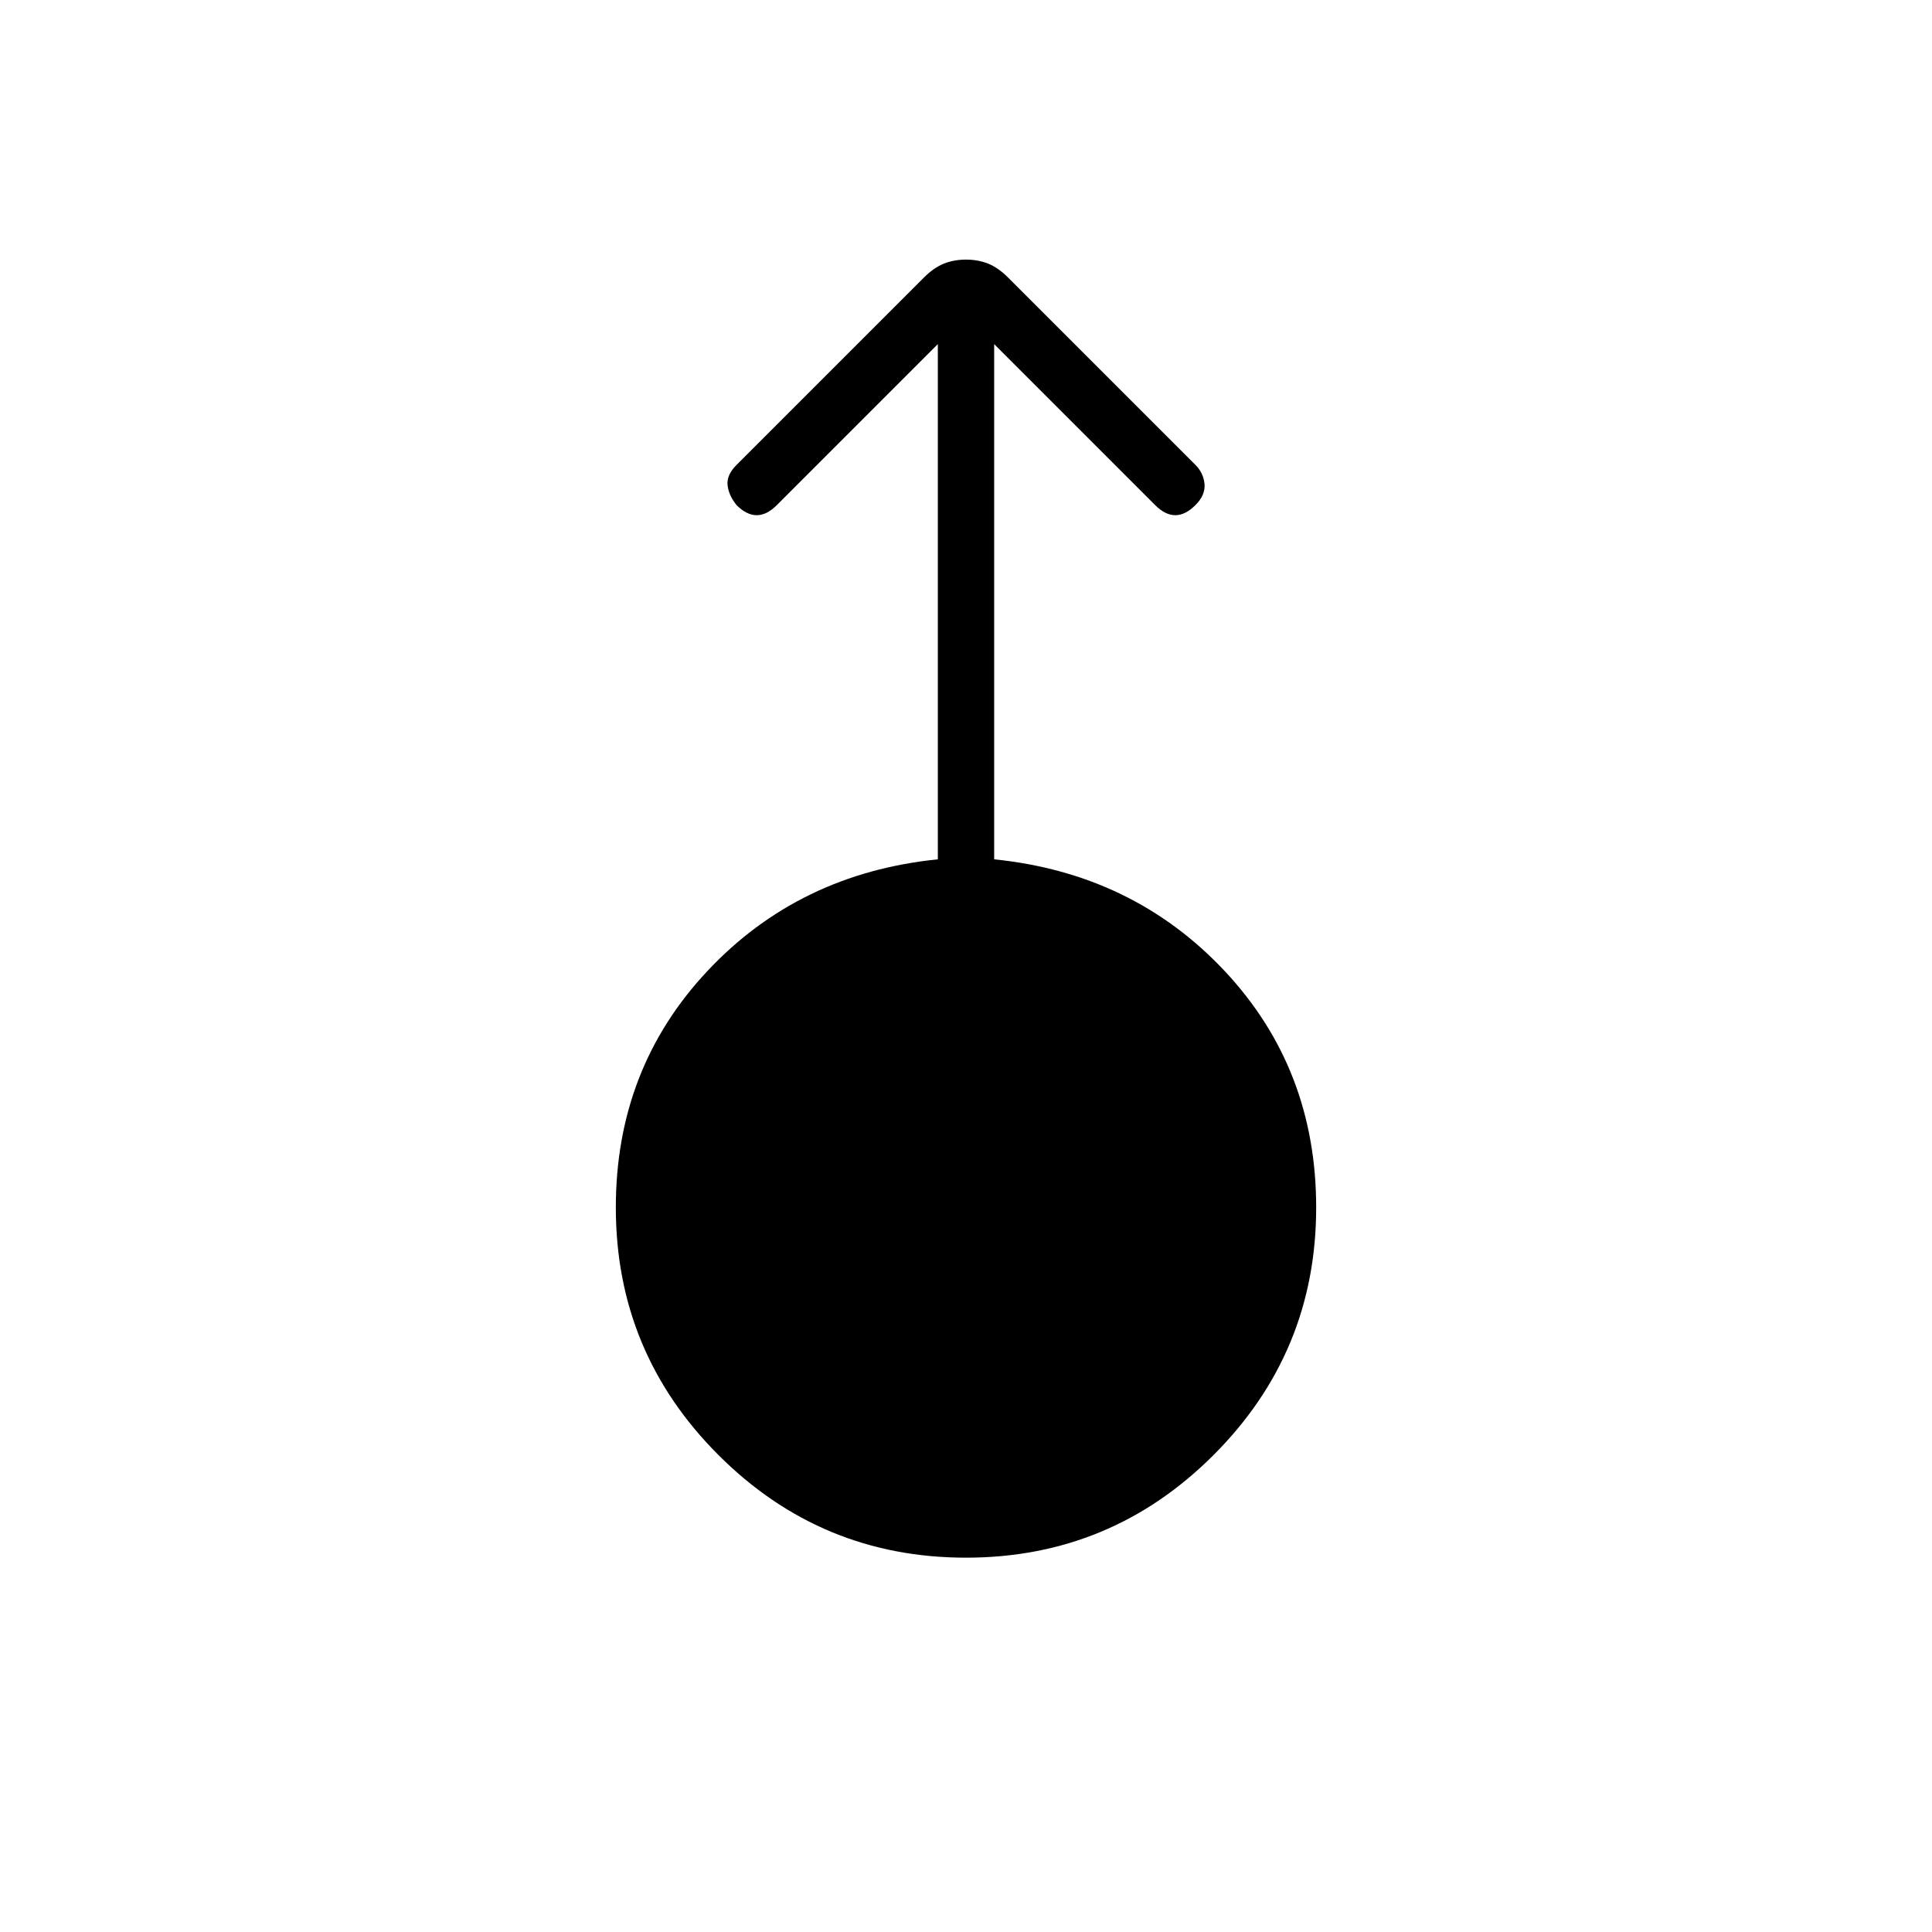 <svg xmlns="http://www.w3.org/2000/svg" height="24" width="24"><path d="M12 19.35q-1.8 0-3.075-1.275Q7.65 16.8 7.65 15q0-1.725 1.138-2.938 1.137-1.212 2.862-1.387v-6.4l-2 2q-.125.125-.25.125t-.25-.125q-.1-.125-.112-.25-.013-.125.112-.25l2.325-2.325q.125-.125.25-.175.125-.05.275-.05.15 0 .275.05.125.05.25.175l2.325 2.325q.1.1.113.237.012.138-.113.263t-.25.125q-.125 0-.25-.125l-2-2v6.4q1.725.175 2.863 1.387Q16.35 13.275 16.35 15q0 1.8-1.275 3.075Q13.8 19.35 12 19.35Z"/></svg>